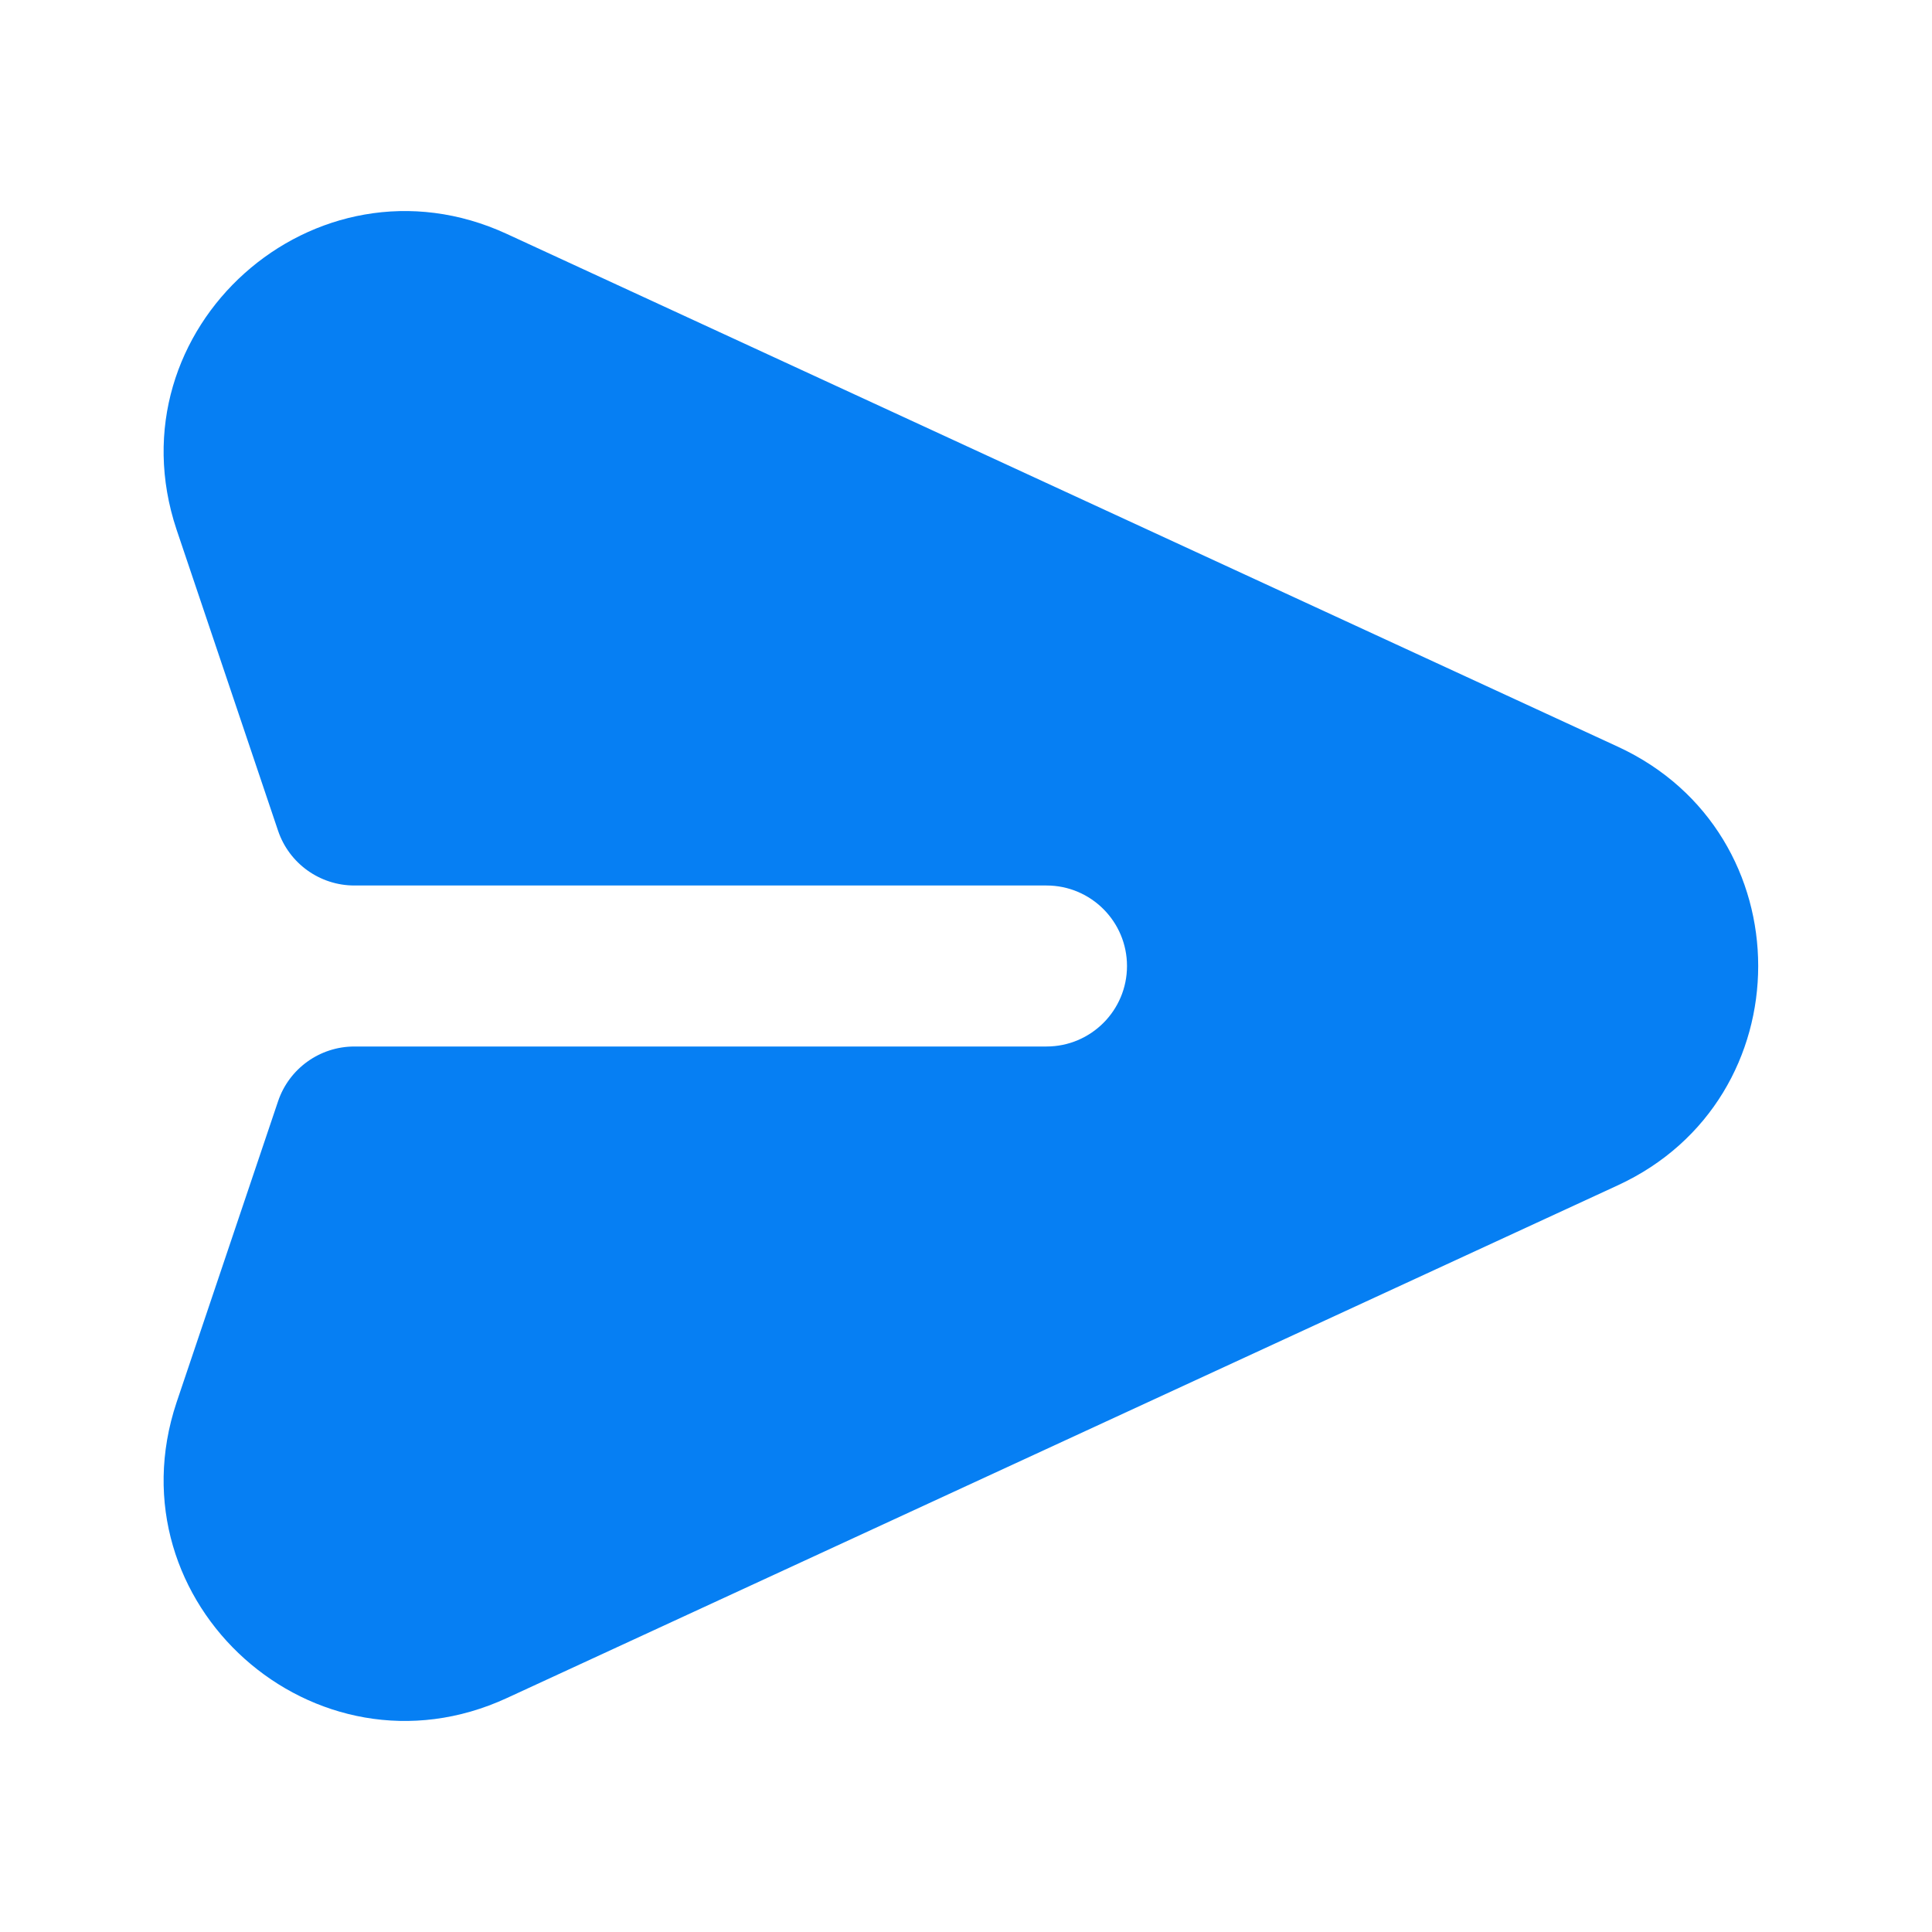<svg width="24" height="24" viewBox="0 0 24 24" fill="none" xmlns="http://www.w3.org/2000/svg">
<path d="M6.296 2.906C3.91 1.805 1.362 4.086 2.193 6.578L3.454 10.319C3.591 10.726 3.973 11 4.402 11H13C13.552 11 14 11.448 14 12C14 12.552 13.552 13 13 13H4.402C3.973 13 3.591 13.274 3.454 13.681L2.193 17.422C1.362 19.915 3.91 22.195 6.296 21.094L20.098 14.724C22.422 13.651 22.422 10.349 20.098 9.276L6.296 2.906Z" fill="#067FF3"/>
</svg>

